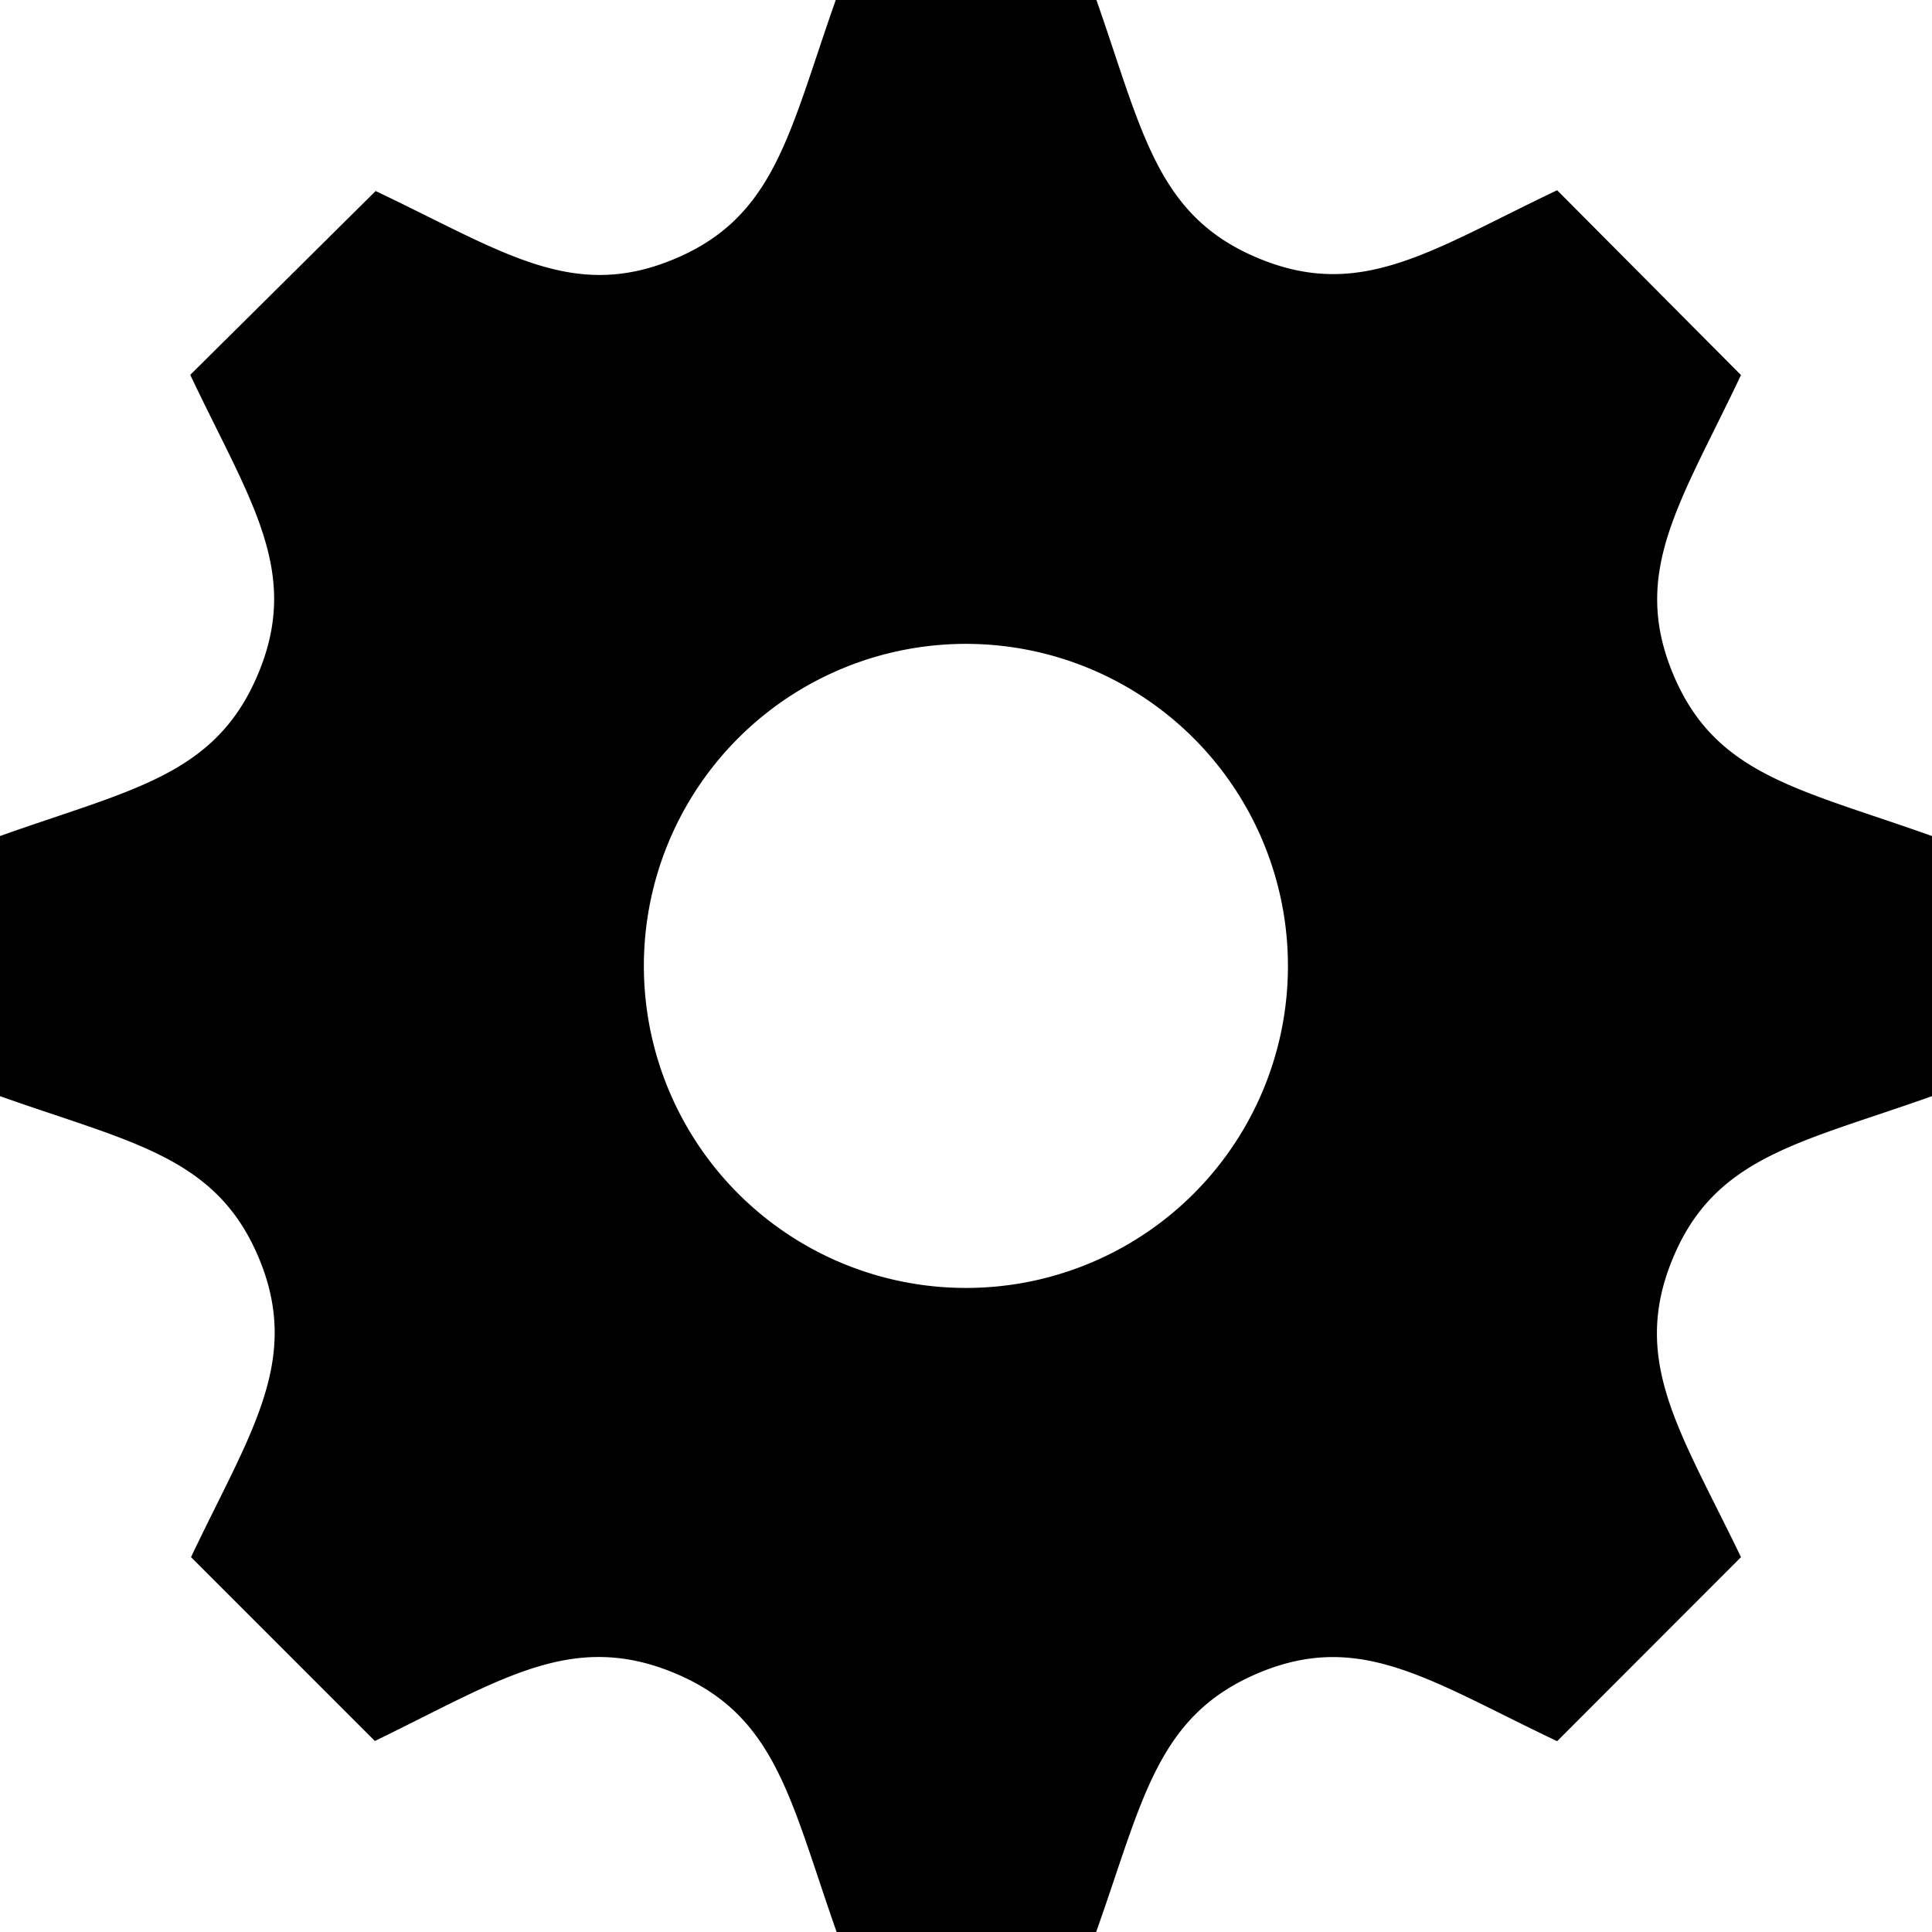 <svg id="Layer_1" data-name="Layer 1" xmlns="http://www.w3.org/2000/svg" viewBox="0 0 99.83 99.83"><title>gear</title><path d="M100,56.81V43.37c-6.87-2.45-11.21-3.13-13.39-8.4h0c-2.19-5.28.42-8.87,3.52-15.42L80.63,10c-6.49,3.09-10.12,5.72-15.42,3.52h0c-5.28-2.18-6-6.55-8.4-13.39H43.37C40.94,7,40.25,11.37,35,13.56h0c-5.28,2.2-8.86-.4-15.42-3.52L10,19.54c3.1,6.53,5.72,10.13,3.52,15.42S7,40.94.17,43.37V56.81c6.79,2.41,11.2,3.11,13.39,8.4s-.47,9-3.52,15.42l9.5,9.5C26,87,29.67,84.41,35,86.61h0c5.28,2.19,6,6.57,8.4,13.39H56.81c2.42-6.8,3.12-11.19,8.43-13.4h0c5.25-2.18,8.82.42,15.39,3.54l9.5-9.51C87,74.13,84.41,70.51,86.6,65.21S93.21,59.23,100,56.81ZM50.09,66.72A16.64,16.64,0,1,1,66.72,50.09,16.63,16.63,0,0,1,50.09,66.72Z" transform="translate(-0.17 -0.17)"/></svg>